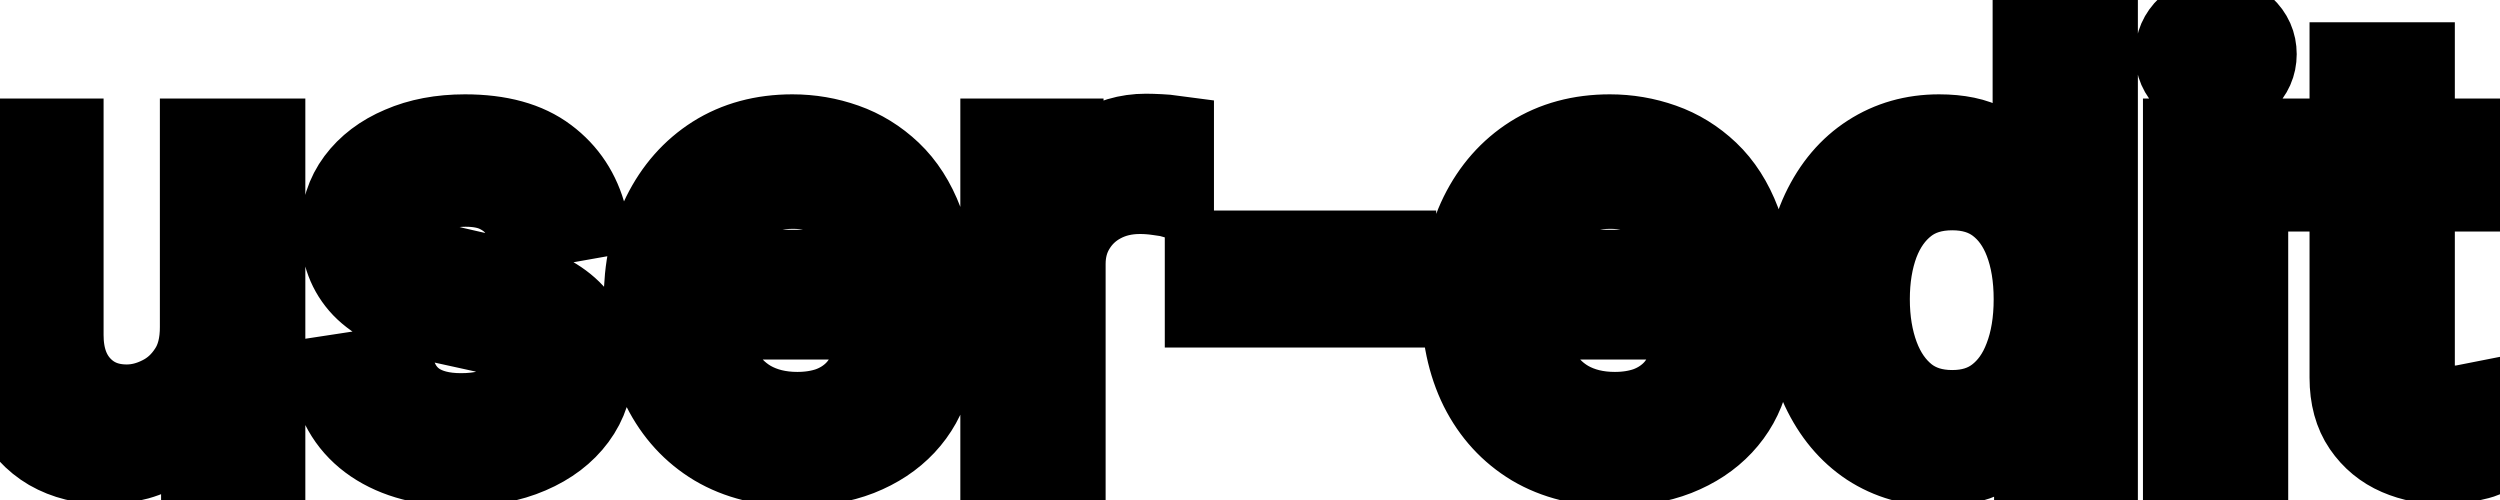 <svg viewBox="0 0 60 12" fill="none" stroke-width="2" stroke="currentColor" aria-hidden="true">
  <path d="M4.837 7.833V3.364H6.328V11H4.866V9.678H4.787C4.611 10.085 4.33 10.425 3.942 10.697C3.557 10.965 3.078 11.099 2.505 11.099C2.014 11.099 1.58 10.992 1.202 10.776C0.828 10.557 0.533 10.234 0.317 9.807C0.105 9.379 -0.001 8.851 -0.001 8.221V3.364H1.486V8.042C1.486 8.562 1.63 8.977 1.918 9.285C2.207 9.593 2.581 9.747 3.042 9.747C3.32 9.747 3.597 9.678 3.872 9.538C4.151 9.399 4.381 9.189 4.563 8.907C4.749 8.625 4.84 8.267 4.837 7.833ZM14.048 5.228L12.7 5.467C12.644 5.294 12.555 5.13 12.432 4.974C12.313 4.819 12.15 4.691 11.945 4.592C11.739 4.492 11.482 4.442 11.174 4.442C10.753 4.442 10.402 4.537 10.12 4.726C9.838 4.911 9.698 5.152 9.698 5.447C9.698 5.702 9.792 5.907 9.981 6.063C10.17 6.219 10.475 6.347 10.896 6.446L12.109 6.724C12.812 6.887 13.335 7.137 13.68 7.475C14.025 7.813 14.197 8.252 14.197 8.793C14.197 9.25 14.064 9.658 13.799 10.016C13.537 10.37 13.171 10.649 12.7 10.851C12.233 11.053 11.691 11.154 11.075 11.154C10.22 11.154 9.522 10.972 8.982 10.607C8.441 10.239 8.11 9.717 7.987 9.041L9.424 8.822C9.514 9.197 9.698 9.48 9.976 9.673C10.254 9.862 10.617 9.956 11.065 9.956C11.552 9.956 11.941 9.855 12.233 9.653C12.525 9.447 12.671 9.197 12.671 8.902C12.671 8.663 12.581 8.463 12.402 8.3C12.226 8.138 11.956 8.015 11.592 7.933L10.299 7.649C9.587 7.487 9.06 7.228 8.718 6.874C8.38 6.519 8.211 6.07 8.211 5.526C8.211 5.076 8.337 4.681 8.589 4.343C8.841 4.005 9.189 3.741 9.633 3.553C10.077 3.36 10.586 3.264 11.159 3.264C11.985 3.264 12.634 3.443 13.108 3.801C13.582 4.156 13.895 4.631 14.048 5.228ZM19.122 11.154C18.37 11.154 17.722 10.993 17.179 10.672C16.638 10.347 16.221 9.891 15.926 9.305C15.634 8.715 15.488 8.024 15.488 7.232C15.488 6.449 15.634 5.76 15.926 5.163C16.221 4.567 16.632 4.101 17.159 3.766C17.689 3.432 18.309 3.264 19.018 3.264C19.449 3.264 19.867 3.335 20.271 3.478C20.675 3.62 21.038 3.844 21.36 4.149C21.681 4.454 21.935 4.85 22.12 5.337C22.306 5.821 22.399 6.41 22.399 7.102V7.629H16.328V6.516H20.942C20.942 6.125 20.863 5.778 20.703 5.477C20.544 5.172 20.321 4.931 20.032 4.756C19.747 4.58 19.413 4.492 19.028 4.492C18.61 4.492 18.246 4.595 17.934 4.8C17.626 5.003 17.387 5.268 17.218 5.596C17.053 5.921 16.97 6.274 16.97 6.655V7.525C16.97 8.035 17.059 8.469 17.238 8.827C17.421 9.185 17.674 9.459 17.999 9.648C18.324 9.833 18.703 9.926 19.137 9.926C19.419 9.926 19.676 9.886 19.908 9.807C20.14 9.724 20.341 9.601 20.51 9.439C20.679 9.277 20.808 9.076 20.897 8.837L22.304 9.091C22.192 9.505 21.989 9.868 21.698 10.18C21.409 10.488 21.047 10.728 20.609 10.901C20.175 11.07 19.679 11.154 19.122 11.154ZM24.048 11V3.364H25.485V4.577H25.564C25.704 4.166 25.949 3.843 26.3 3.607C26.655 3.369 27.056 3.249 27.503 3.249C27.596 3.249 27.706 3.253 27.831 3.259C27.961 3.266 28.062 3.274 28.135 3.284V4.706C28.075 4.689 27.969 4.671 27.817 4.651C27.664 4.628 27.512 4.616 27.359 4.616C27.008 4.616 26.695 4.691 26.42 4.84C26.148 4.986 25.932 5.19 25.773 5.452C25.614 5.71 25.535 6.005 25.535 6.337V11H24.048ZM33.469 6.053V7.341H28.955V6.053H33.469ZM38.742 11.154C37.989 11.154 37.341 10.993 36.798 10.672C36.258 10.347 35.84 9.891 35.545 9.305C35.253 8.715 35.107 8.024 35.107 7.232C35.107 6.449 35.253 5.76 35.545 5.163C35.84 4.567 36.251 4.101 36.778 3.766C37.308 3.432 37.928 3.264 38.637 3.264C39.068 3.264 39.486 3.335 39.89 3.478C40.294 3.62 40.657 3.844 40.979 4.149C41.3 4.454 41.554 4.85 41.739 5.337C41.925 5.821 42.018 6.41 42.018 7.102V7.629H35.948V6.516H40.561C40.561 6.125 40.482 5.778 40.323 5.477C40.163 5.172 39.94 4.931 39.651 4.756C39.366 4.58 39.032 4.492 38.647 4.492C38.23 4.492 37.865 4.595 37.553 4.8C37.245 5.003 37.007 5.268 36.837 5.596C36.672 5.921 36.589 6.274 36.589 6.655V7.525C36.589 8.035 36.678 8.469 36.857 8.827C37.04 9.185 37.293 9.459 37.618 9.648C37.943 9.833 38.322 9.926 38.757 9.926C39.038 9.926 39.295 9.886 39.527 9.807C39.759 9.724 39.96 9.601 40.129 9.439C40.298 9.277 40.427 9.076 40.517 8.837L41.923 9.091C41.811 9.505 41.609 9.868 41.317 10.18C41.029 10.488 40.666 10.728 40.228 10.901C39.794 11.07 39.298 11.154 38.742 11.154ZM46.526 11.149C45.909 11.149 45.359 10.992 44.875 10.677C44.395 10.359 44.017 9.906 43.742 9.32C43.47 8.73 43.334 8.022 43.334 7.197C43.334 6.371 43.472 5.665 43.747 5.079C44.025 4.492 44.406 4.043 44.89 3.732C45.374 3.42 45.923 3.264 46.536 3.264C47.01 3.264 47.391 3.344 47.679 3.503C47.971 3.659 48.196 3.841 48.355 4.05C48.518 4.259 48.644 4.442 48.733 4.602H48.823V0.818H50.309V11H48.858V9.812H48.733C48.644 9.974 48.515 10.16 48.346 10.369C48.18 10.577 47.951 10.76 47.659 10.915C47.368 11.071 46.99 11.149 46.526 11.149ZM46.854 9.881C47.282 9.881 47.643 9.769 47.938 9.543C48.236 9.315 48.462 8.998 48.614 8.594C48.77 8.189 48.848 7.719 48.848 7.182C48.848 6.652 48.771 6.188 48.619 5.79C48.467 5.392 48.243 5.082 47.948 4.86C47.653 4.638 47.288 4.527 46.854 4.527C46.407 4.527 46.034 4.643 45.735 4.875C45.437 5.107 45.212 5.424 45.059 5.825C44.91 6.226 44.836 6.678 44.836 7.182C44.836 7.692 44.912 8.151 45.064 8.559C45.217 8.967 45.442 9.29 45.74 9.528C46.042 9.764 46.413 9.881 46.854 9.881ZM52.431 11V3.364H53.917V11H52.431ZM53.182 2.185C52.923 2.185 52.701 2.099 52.515 1.927C52.333 1.751 52.242 1.542 52.242 1.3C52.242 1.055 52.333 0.846 52.515 0.674C52.701 0.498 52.923 0.411 53.182 0.411C53.44 0.411 53.661 0.498 53.843 0.674C54.029 0.846 54.121 1.055 54.121 1.3C54.121 1.542 54.029 1.751 53.843 1.927C53.661 2.099 53.44 2.185 53.182 2.185ZM59.482 3.364V4.557H55.311V3.364H59.482ZM56.429 1.534H57.916V8.758C57.916 9.046 57.959 9.263 58.045 9.409C58.131 9.552 58.242 9.649 58.378 9.702C58.517 9.752 58.668 9.777 58.831 9.777C58.95 9.777 59.054 9.769 59.144 9.752C59.233 9.736 59.303 9.722 59.353 9.712L59.621 10.94C59.535 10.973 59.412 11.007 59.253 11.04C59.094 11.076 58.895 11.096 58.657 11.099C58.266 11.106 57.901 11.037 57.563 10.891C57.225 10.745 56.951 10.519 56.742 10.214C56.534 9.91 56.429 9.527 56.429 9.066V1.534Z" fill="black"/>
</svg>
